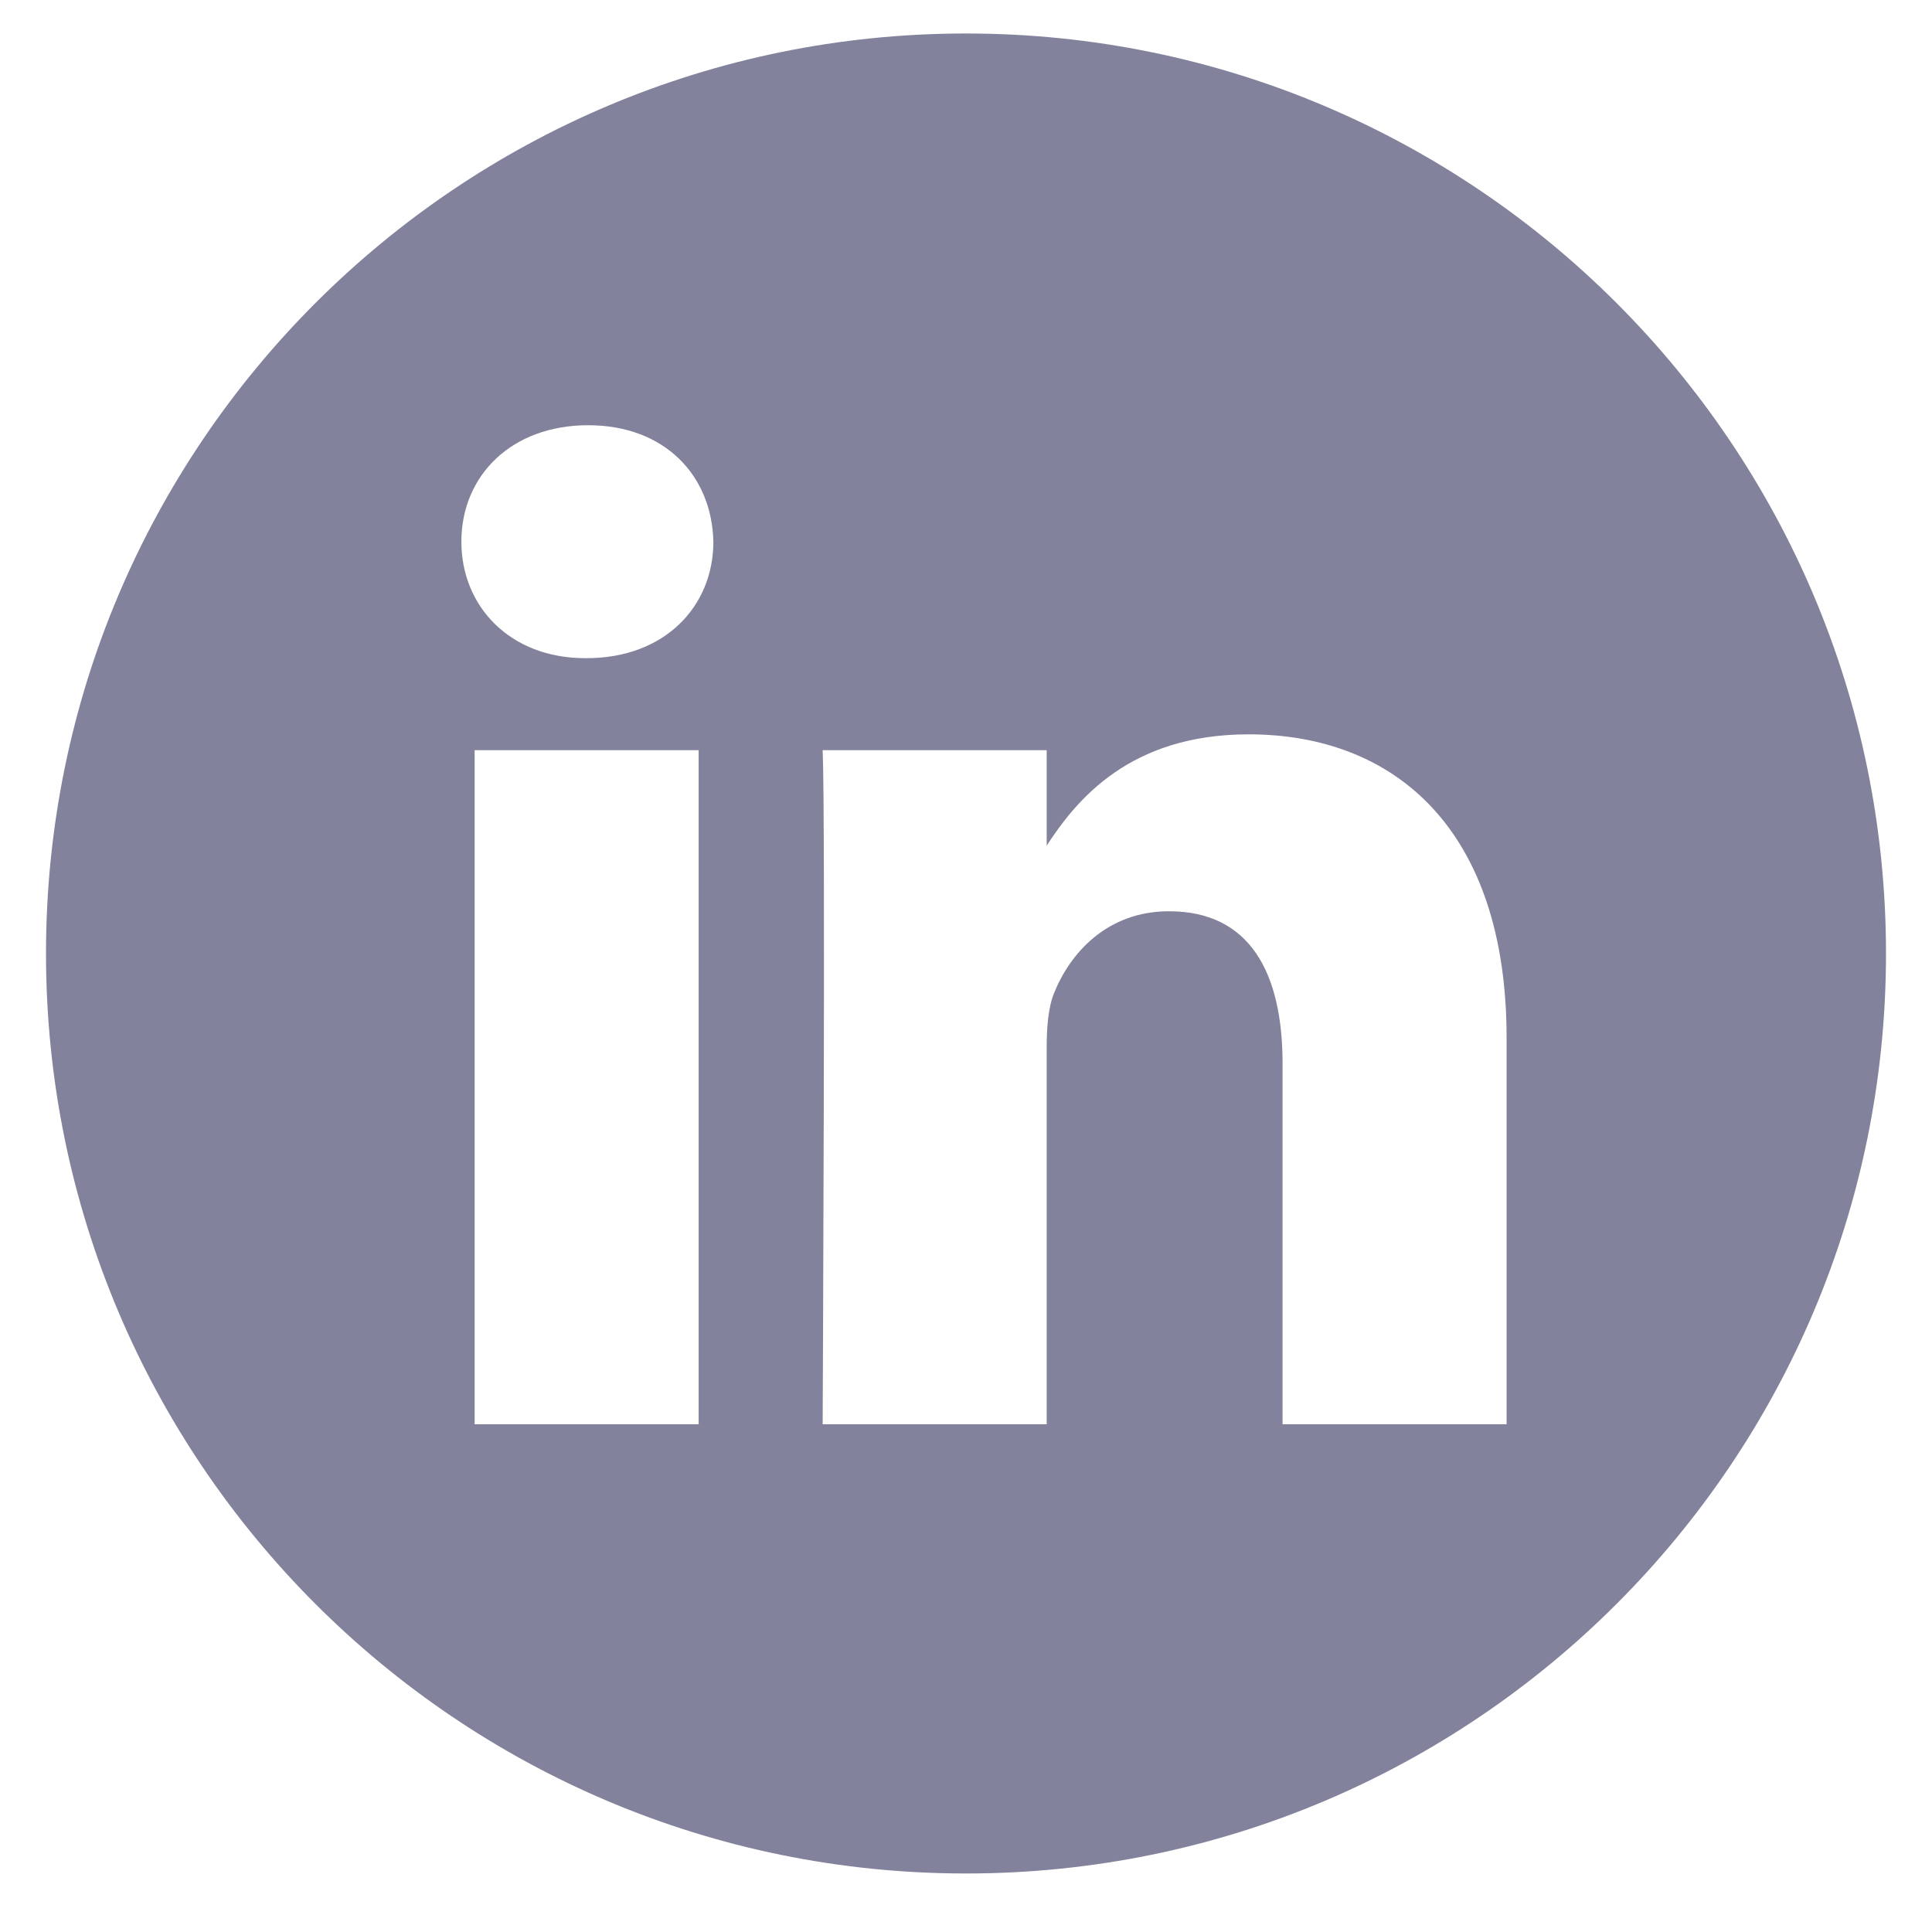 <svg width="21" height="21" viewBox="0 0 21 21" fill="none" xmlns="http://www.w3.org/2000/svg">
<path d="M10.5 0.364C4.978 0.364 0.5 4.842 0.5 10.364C0.5 15.886 4.978 20.364 10.5 20.364C16.022 20.364 20.5 15.886 20.5 10.364C20.5 4.842 16.022 0.364 10.5 0.364ZM7.594 15.481H5.159V8.154H7.594V15.481ZM6.376 7.154H6.361C5.543 7.154 5.015 6.591 5.015 5.888C5.015 5.169 5.56 4.622 6.393 4.622C7.226 4.622 7.738 5.169 7.754 5.888C7.754 6.591 7.226 7.154 6.376 7.154ZM16.376 15.481H13.941V11.562C13.941 10.576 13.588 9.905 12.707 9.905C12.034 9.905 11.633 10.358 11.457 10.795C11.393 10.952 11.377 11.171 11.377 11.39V15.481H8.942C8.942 15.481 8.974 8.842 8.942 8.154H11.377V9.192C11.701 8.693 12.28 7.982 13.572 7.982C15.174 7.982 16.376 9.03 16.376 11.28V15.481Z" fill="#83829C"/>
</svg>
